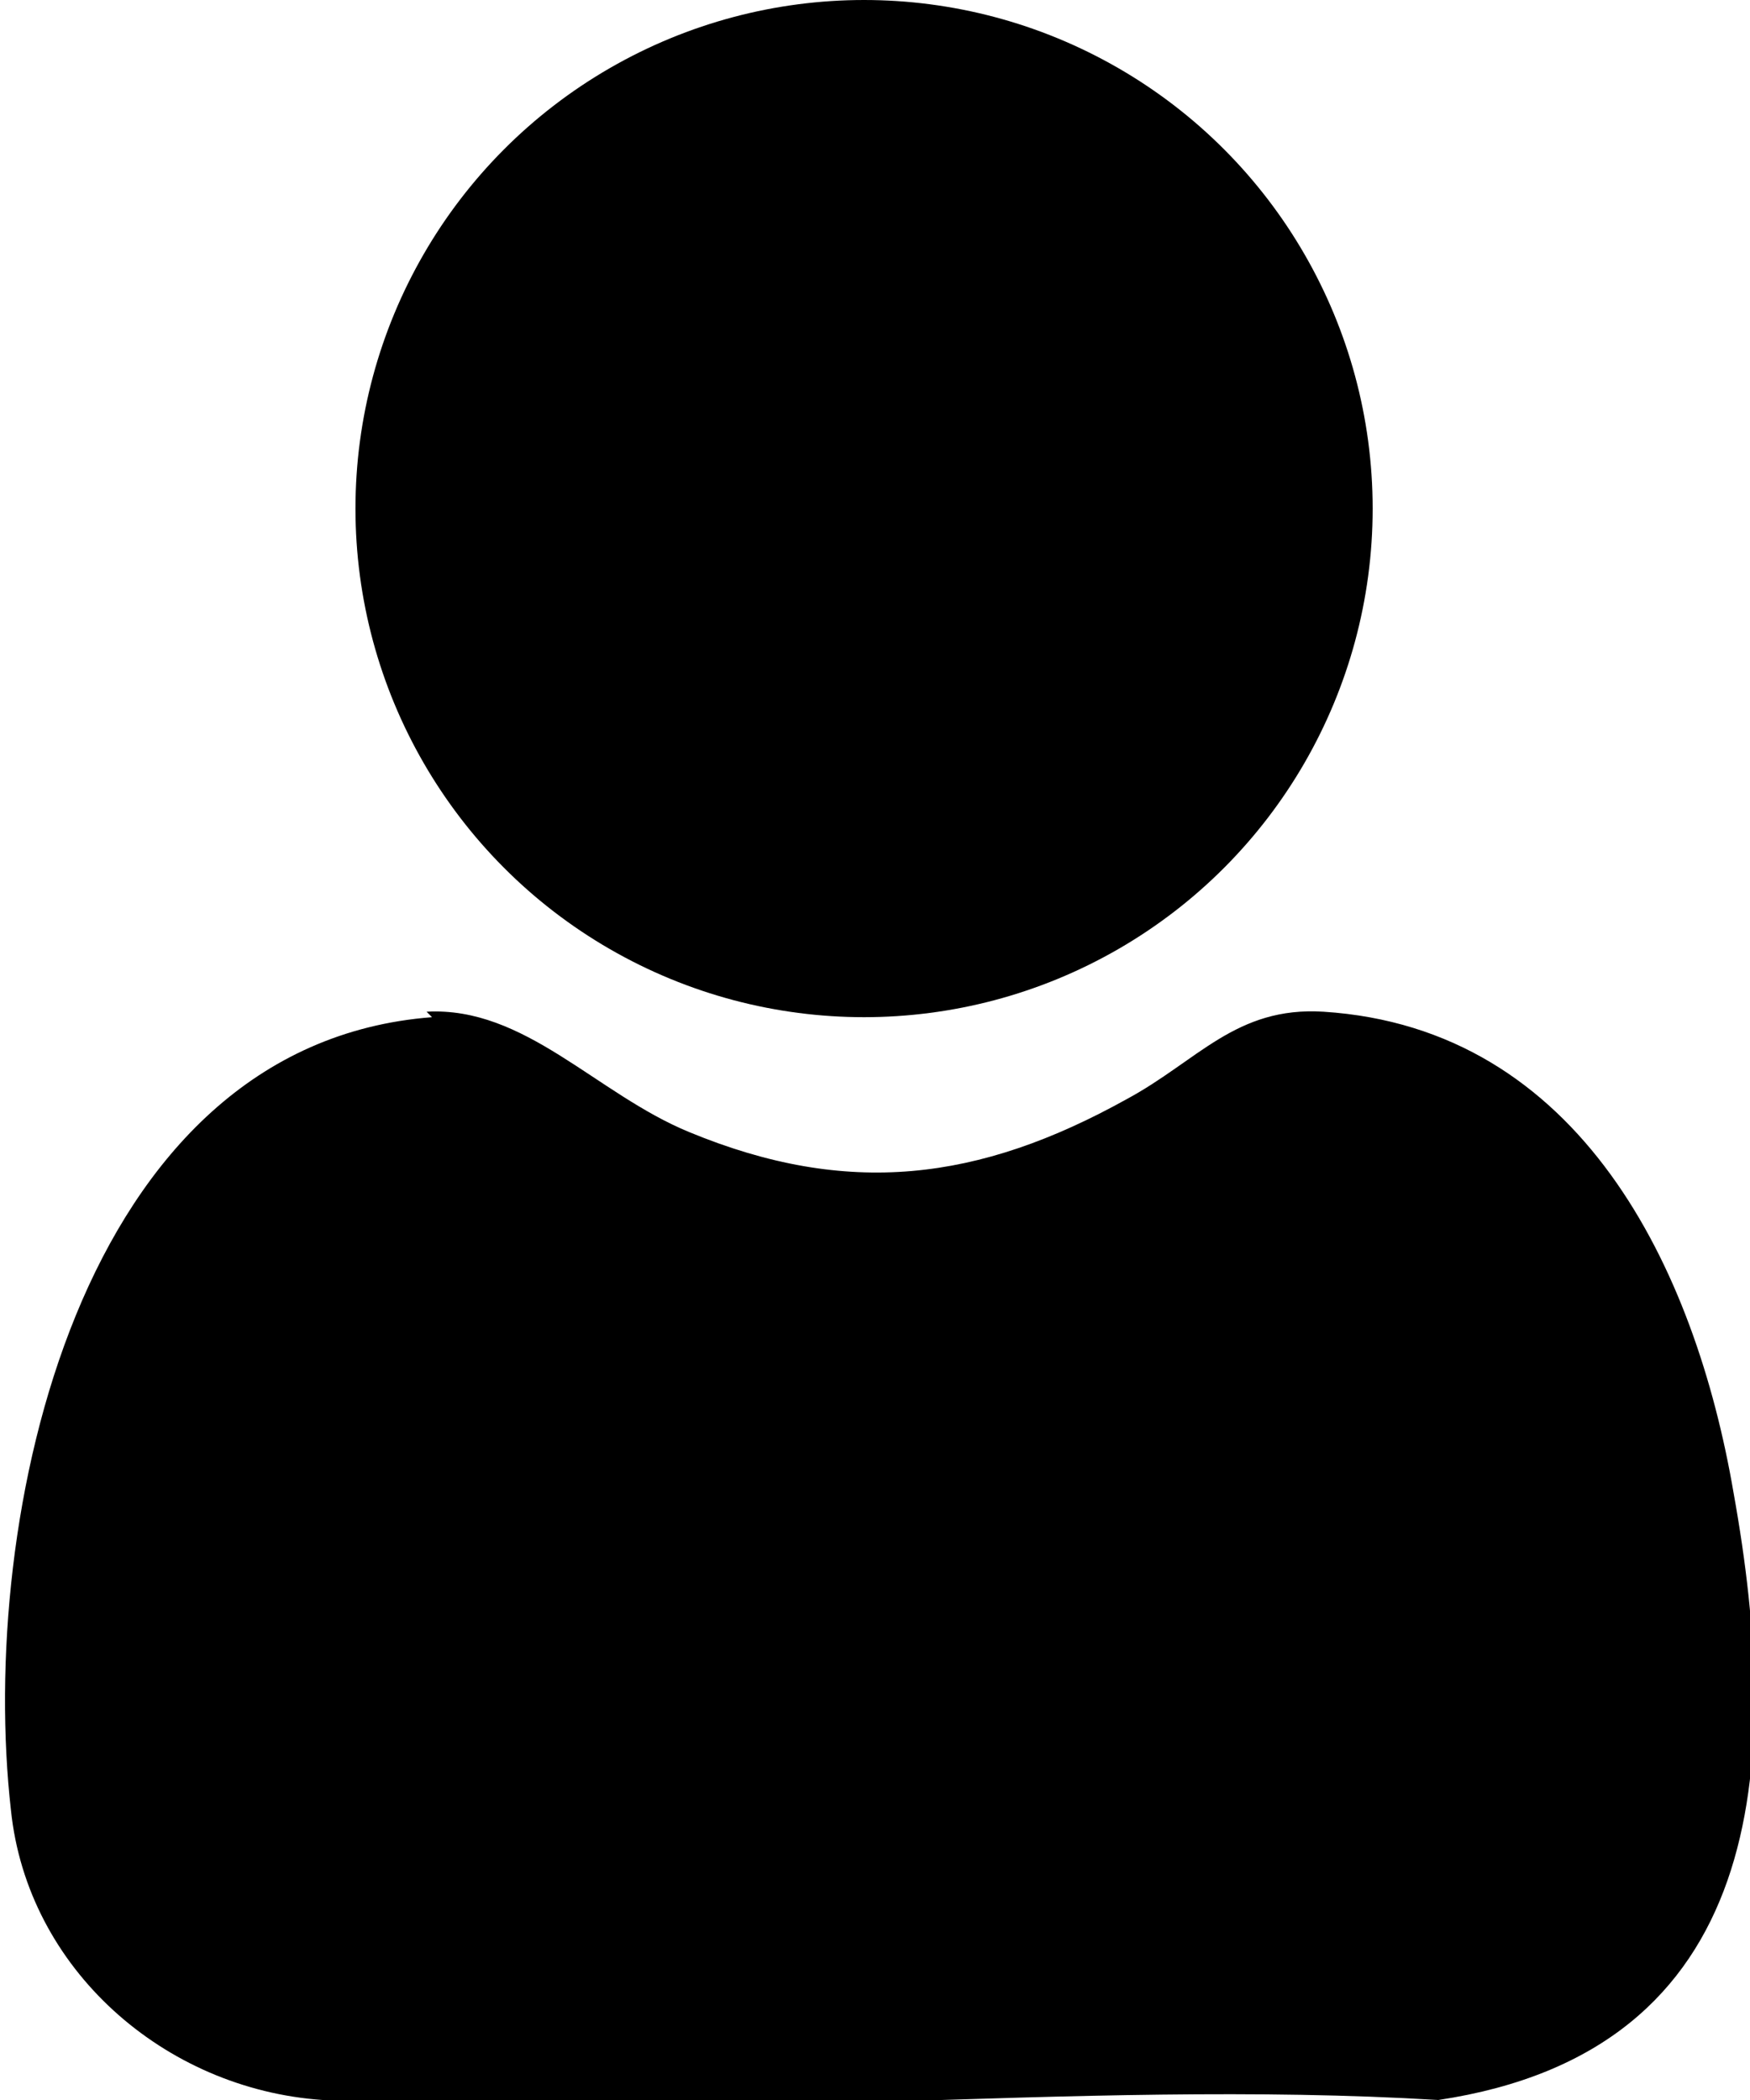 <?xml version="1.0" encoding="UTF-8"?>
<svg id="Calque_2" data-name="Calque 2" xmlns="http://www.w3.org/2000/svg" viewBox="0 0 3.2 3.84">
  <g id="Calque_1-2" data-name="Calque 1">
    <g>
      <path d="M.78,1.85c.18-.01.31.15.48.22.29.12.53.09.8-.06.13-.07.2-.17.36-.16.47.03.68.47.75.88.09.5.06,1.02-.54,1.11-.66-.04-1.39.05-2.04,0-.29-.02-.54-.24-.57-.53-.06-.53.12-1.4.77-1.45Z"/>
      <circle cx="1.58" cy=".93" r=".93"/>
    </g>
  </g>
</svg>